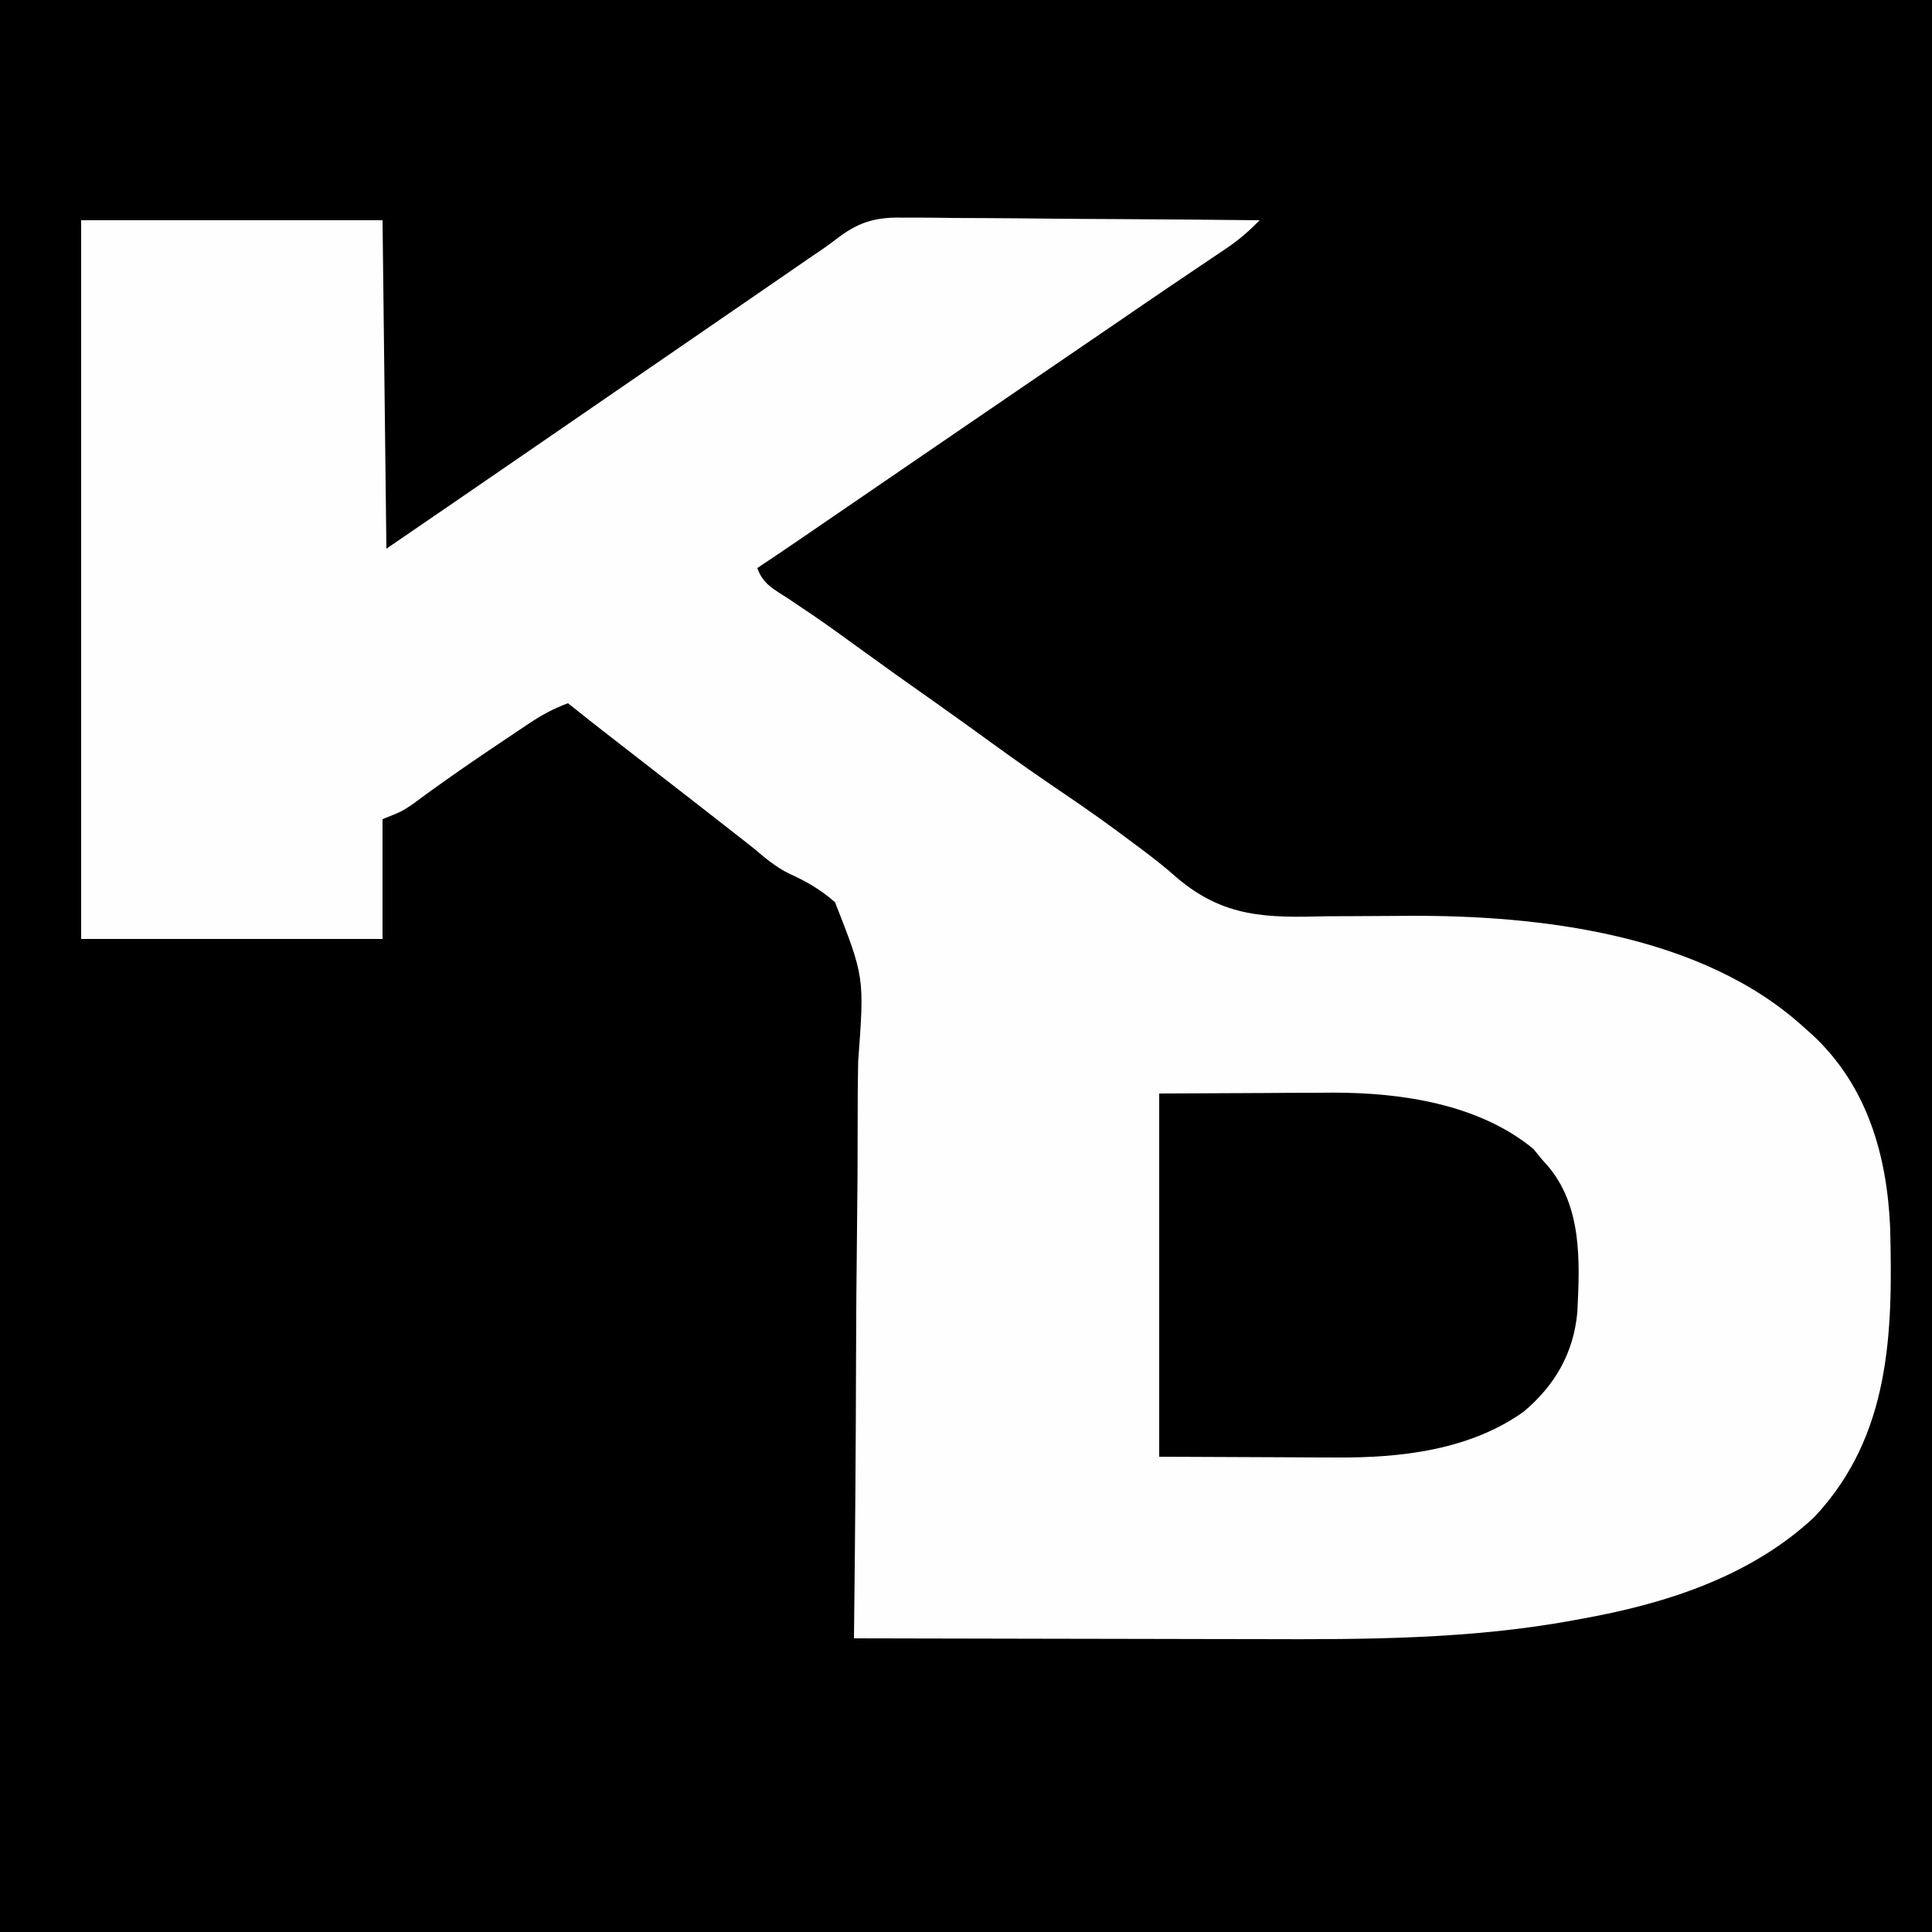 <?xml version="1.0" encoding="UTF-8"?>
<svg version="1.1" xmlns="http://www.w3.org/2000/svg" width="500" height="500">
<rect width="100%" height="100%" fill="#808080" stroke="none"/>
<path d="M0 0 C165 0 330 0 500 0 C500 165 500 330 500 500 C335 500 170 500 0 500 C0 335 0 170 0 0 Z " fill="#000000" transform="translate(0,0)"/>
<path d="M0 0 C25.74 0 51.48 0 78 0 C78.33 28.05 78.66 56.1 79 85 C90.023 77.458 101.045 69.914 112.048 62.343 C115.365 60.061 118.683 57.781 122 55.5 C123.333 54.583 124.667 53.667 126 52.75 C139.333 43.583 152.667 34.417 166 25.25 C166.661 24.796 167.321 24.342 168.002 23.874 C169.329 22.961 170.657 22.049 171.985 21.136 C175.406 18.784 178.827 16.43 182.246 14.074 C182.948 13.591 183.65 13.107 184.373 12.609 C185.694 11.7 187.014 10.79 188.334 9.879 C189.535 9.052 190.741 8.231 191.952 7.418 C193.321 6.47 194.664 5.482 195.976 4.457 C201.845 0.077 206.157 -0.85 213.385 -0.681 C214.879 -0.682 214.879 -0.682 216.404 -0.684 C219.667 -0.68 222.928 -0.633 226.191 -0.586 C228.465 -0.575 230.739 -0.566 233.013 -0.56 C238.976 -0.537 244.939 -0.479 250.901 -0.412 C256.995 -0.35 263.088 -0.323 269.182 -0.293 C281.121 -0.229 293.061 -0.126 305 0 C302.295 2.754 299.67 5.058 296.465 7.215 C295.142 8.11 295.142 8.11 293.793 9.023 C292.851 9.655 291.908 10.287 290.938 10.938 C288.936 12.29 286.935 13.643 284.934 14.996 C283.932 15.671 282.93 16.347 281.898 17.042 C277.752 19.843 273.626 22.67 269.5 25.5 C262.673 30.175 255.838 34.84 249 39.5 C239.768 45.792 230.545 52.096 221.327 58.407 C216.603 61.641 211.878 64.873 207.153 68.106 C203.032 70.925 198.912 73.745 194.793 76.566 C193.511 77.444 193.511 77.444 192.203 78.34 C190.574 79.455 188.945 80.571 187.316 81.688 C183.229 84.486 179.129 87.263 175 90 C176.397 94.19 179.395 95.552 182.938 97.875 C184.408 98.861 185.876 99.85 187.344 100.84 C188.494 101.615 188.494 101.615 189.668 102.406 C193.477 105.01 197.207 107.722 200.938 110.438 C207.458 115.173 214.016 119.849 220.61 124.482 C225.732 128.088 230.808 131.754 235.875 135.438 C242.052 139.925 248.304 144.281 254.625 148.562 C260.57 152.592 266.401 156.725 272.125 161.062 C272.987 161.7 272.987 161.7 273.865 162.35 C277.222 164.847 280.468 167.383 283.594 170.165 C295.819 180.541 306.928 180.543 322.438 180.125 C324.779 180.109 327.121 180.1 329.463 180.099 C333.995 180.093 338.526 180.067 343.058 180.022 C377.401 179.778 419.554 184.746 446 209 C446.705 209.625 447.41 210.25 448.137 210.895 C462.145 223.996 467.29 241.696 468.157 260.376 C468.889 287.769 468.349 314.453 448.609 335.551 C432.085 351.061 409.888 358.114 388 362 C387.331 362.125 386.662 362.249 385.973 362.378 C359.44 367.244 332.187 367.312 305.293 367.203 C301.567 367.19 297.841 367.189 294.115 367.187 C287.118 367.181 280.12 367.164 273.123 367.144 C265.132 367.121 257.142 367.111 249.151 367.101 C232.767 367.08 216.384 367.045 200 367 C200.017 365.589 200.017 365.589 200.035 364.15 C200.309 341.221 200.48 318.293 200.541 295.362 C200.574 284.273 200.64 273.185 200.785 262.097 C200.912 252.427 200.975 242.759 200.963 233.088 C200.958 227.971 200.985 222.858 201.088 217.741 C202.718 195.895 202.718 195.895 195.106 176.499 C191.47 173.291 187.628 171.061 183.22 169.082 C179.741 167.386 176.939 164.985 174 162.5 C172.873 161.607 171.743 160.717 170.609 159.832 C170.031 159.378 169.453 158.924 168.857 158.456 C162.255 153.282 155.624 148.146 149 143 C145.729 140.459 142.458 137.917 139.188 135.375 C138.441 134.795 137.694 134.215 136.925 133.618 C133.262 130.771 129.613 127.91 126 125 C122.225 126.375 119.088 128.11 115.754 130.344 C114.758 131.009 113.762 131.674 112.736 132.359 C111.165 133.419 111.165 133.419 109.562 134.5 C108.49 135.218 107.418 135.936 106.313 136.676 C99.336 141.368 92.459 146.169 85.707 151.18 C83 153 83 153 78 155 C78 165.23 78 175.46 78 186 C52.26 186 26.52 186 0 186 C0 124.62 0 63.24 0 0 Z " fill="#FEFEFE" transform="translate(21,57)"/>
<path d="M0 0 C8.786 -0.041 17.573 -0.083 26.625 -0.125 C29.369 -0.143 32.113 -0.161 34.94 -0.18 C37.16 -0.186 39.381 -0.191 41.602 -0.195 C43.275 -0.211 43.275 -0.211 44.983 -0.226 C62.705 -0.23 82.767 2.72 96.875 14.375 C97.576 15.241 98.278 16.108 99 17 C99.5 17.55 100 18.101 100.516 18.668 C109.473 29.212 108.868 43.368 108.22 56.492 C107.286 67.134 102.409 75.544 94.332 82.332 C80.406 92.292 62.383 94.332 45.801 94.195 C44.632 94.193 43.464 94.191 42.26 94.189 C37.944 94.179 33.628 94.151 29.312 94.125 C19.639 94.084 9.966 94.043 0 94 C0 62.98 0 31.96 0 0 Z " fill="#000000" transform="translate(300,283)"/>
</svg>

